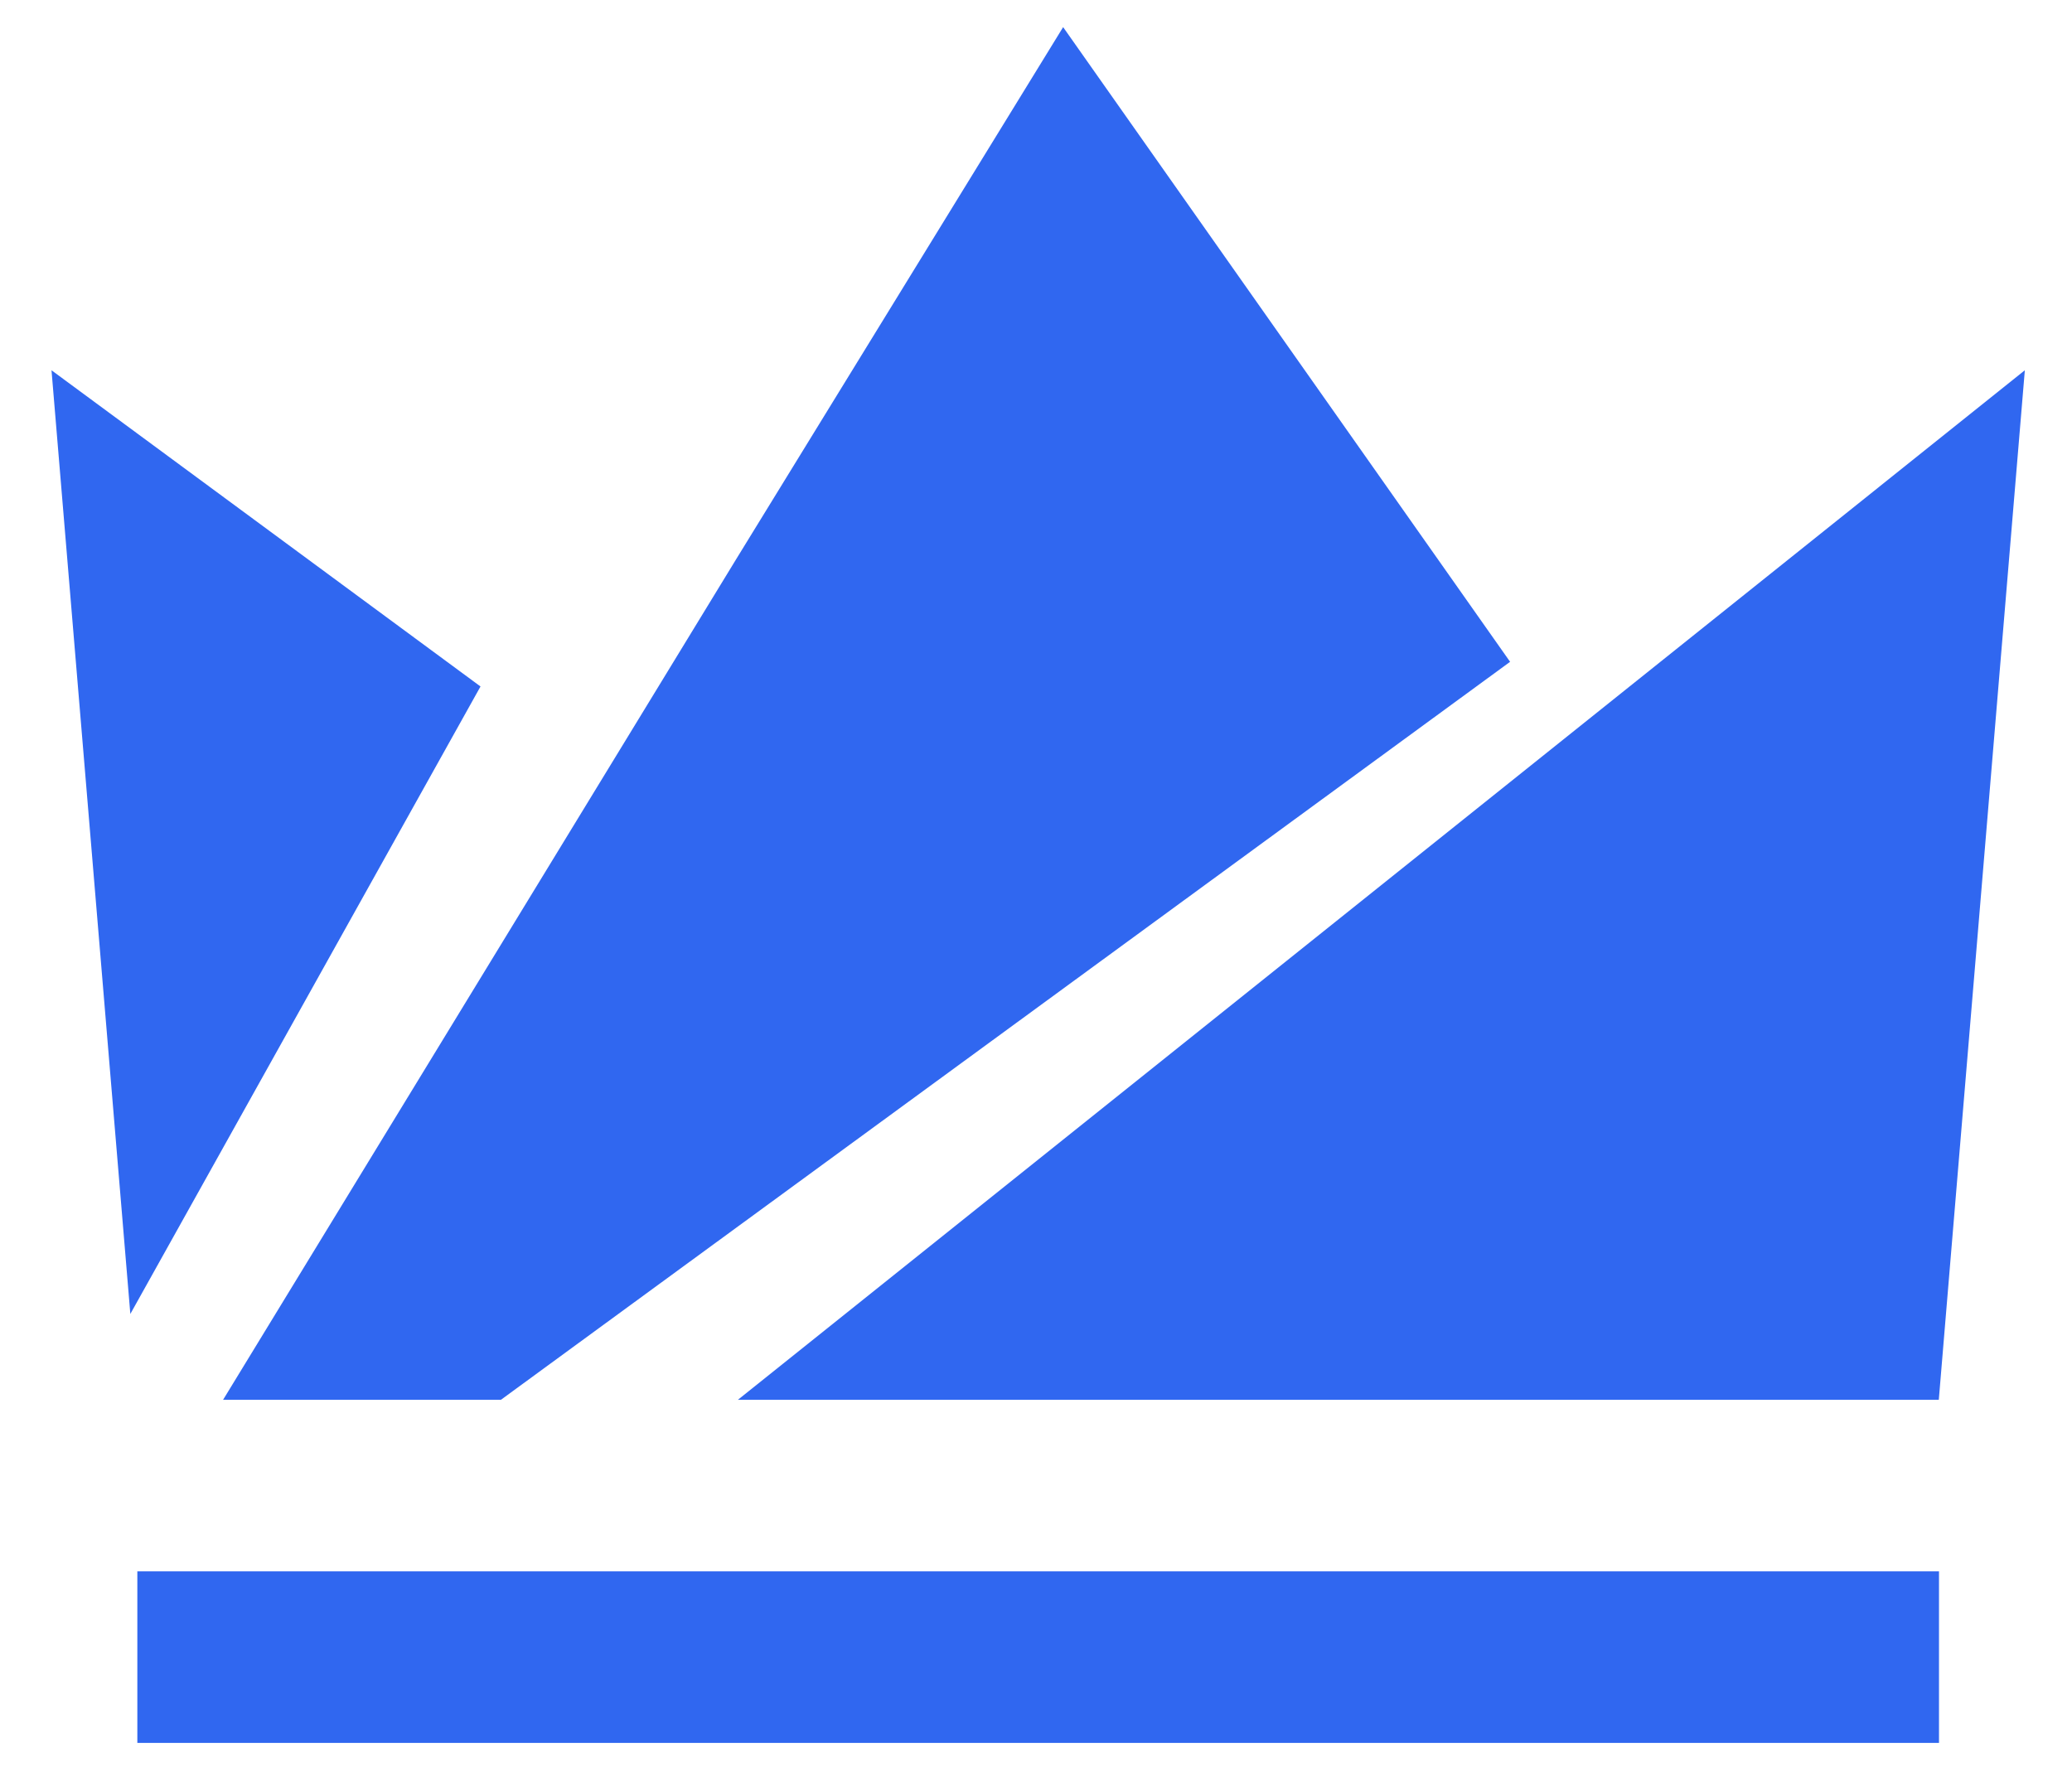 <svg width="21" height="18" viewBox="0 0 21 18" fill="none" xmlns="http://www.w3.org/2000/svg">
	<g clip-path="url(#clip0_3702_13039)">
		<path d="M1.392 17.666H19.652V15.927H1.392V17.666ZM4.87 6.958L0.522 3.753L1.321 13.318L4.87 6.958ZM7.479 14.188H19.65L20.522 3.753L7.479 14.188ZM15.305 6.708L5.077 14.188H2.261L7.458 5.673L10.775 0.275L15.305 6.708Z" fill="#3067F0" />
	</g>
	<defs>
		<clipPath id="clip0_3702_13039">
			<rect width="20" height="17.391" fill="white" transform="translate(0.522 0.275)" />
		</clipPath>
	</defs>
</svg>
